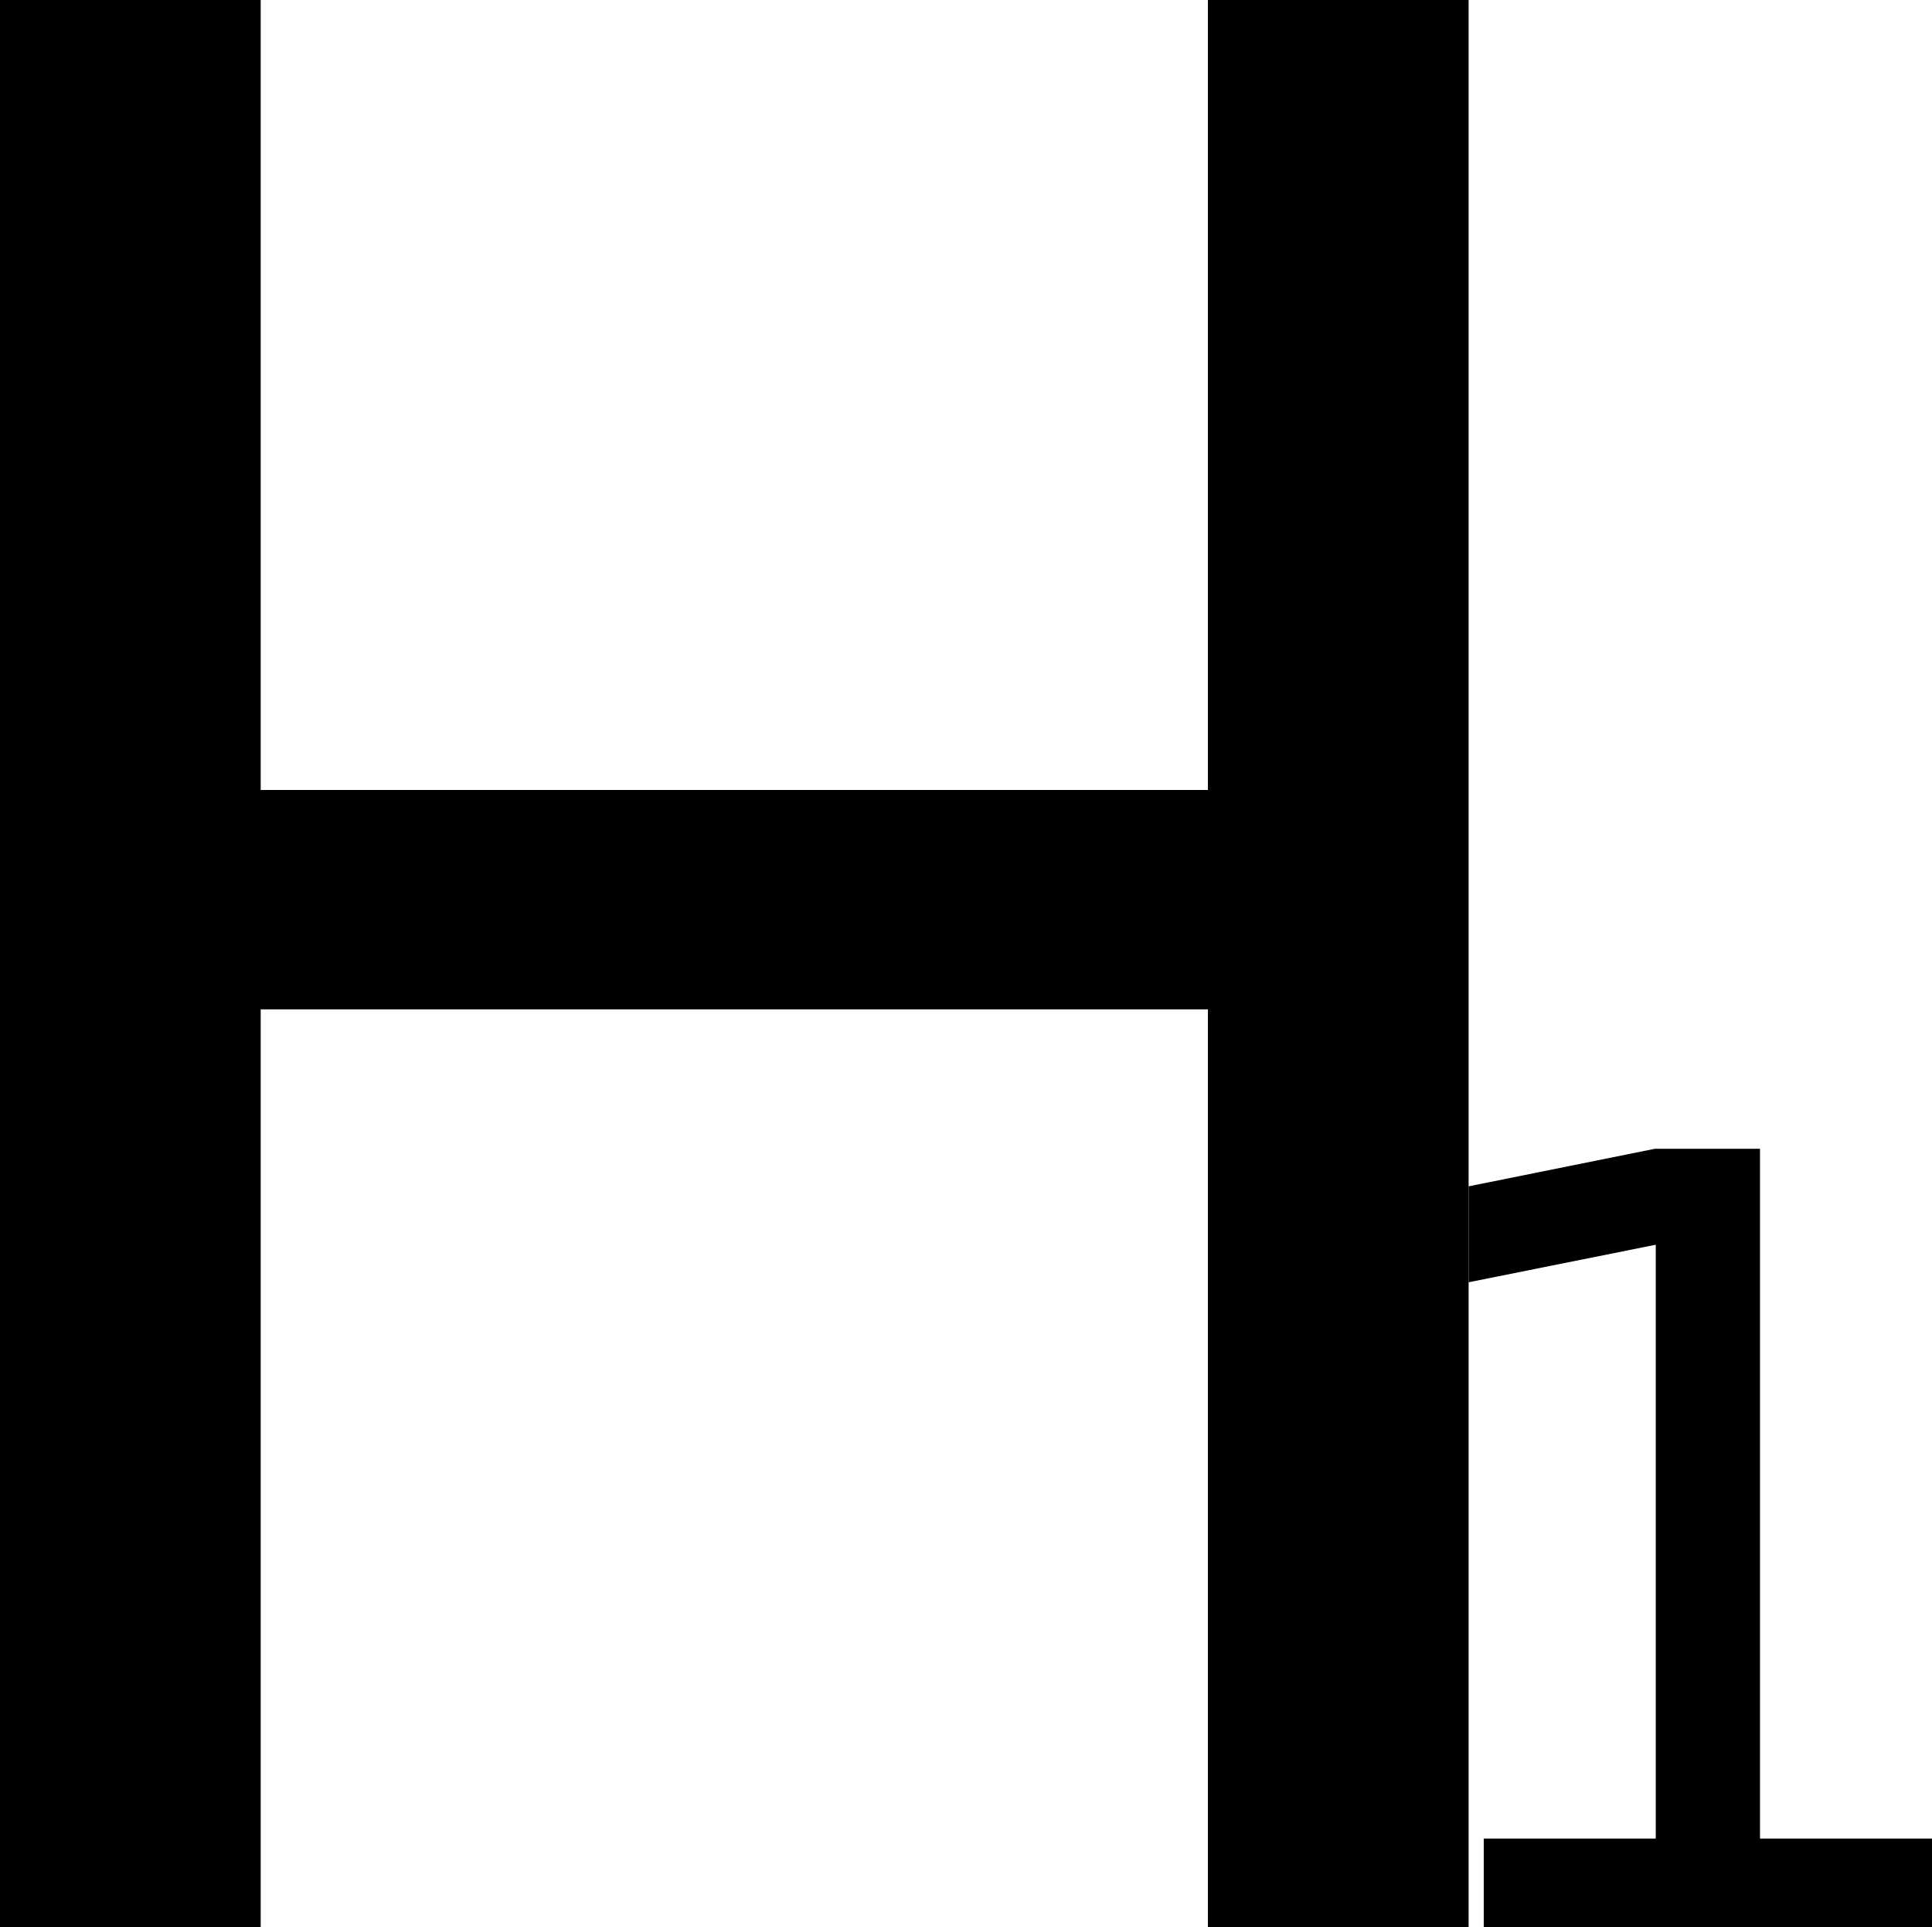 <?xml version="1.0" encoding="UTF-8"?>
<svg width="154.12mm" height="153.7mm" version="1.1" viewBox="0 0 154.123 153.703" xmlns="http://www.w3.org/2000/svg"><g transform="translate(-50.306 -31.992)"><g aria-label="H"><path d="m50.306 31.992h20.796v63.005h75.565v-63.005h20.796v153.7h-20.796v-73.197h-75.565v73.197h-20.796z" stroke-width="5.271"/></g><g aria-label="1"><path d="m168.67 178.63h13.722v-47.362l-14.928 2.994v-7.651l14.845-2.994h8.4v55.013h13.722v7.069h-35.76z" stroke-width="2.129"/></g></g></svg>
